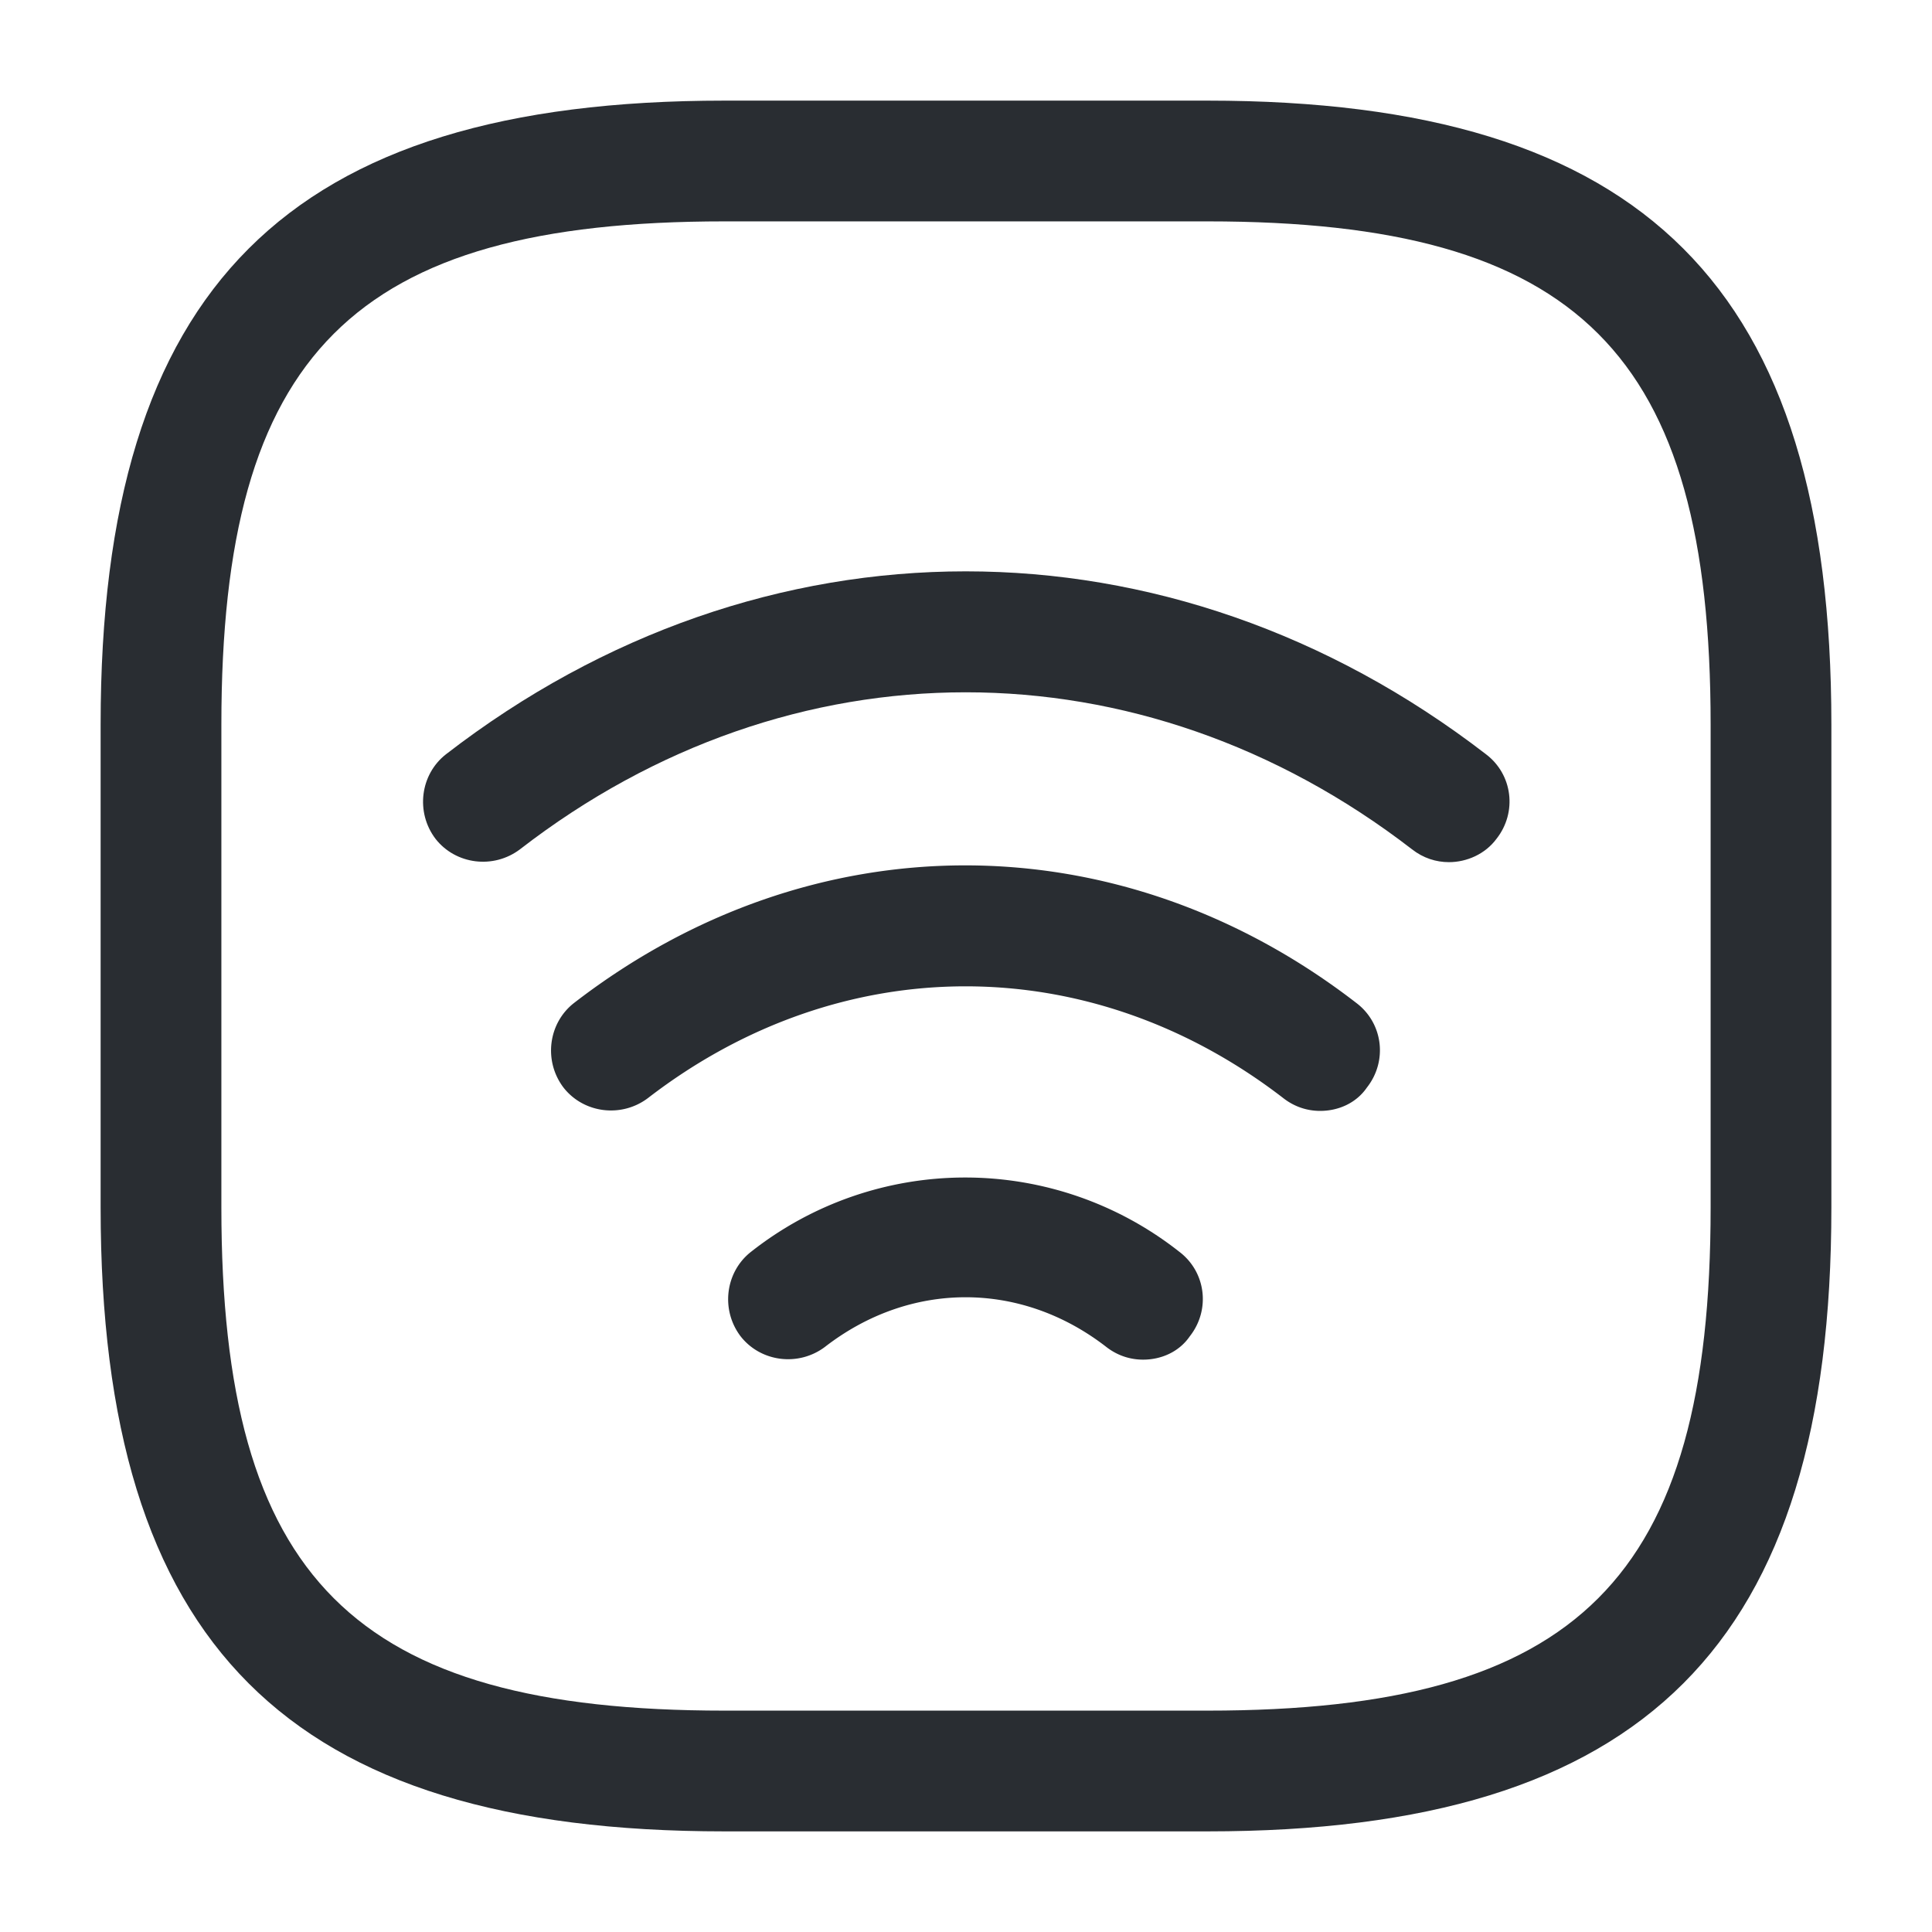 <svg width="24" height="24" fill="none" xmlns="http://www.w3.org/2000/svg">
  <path d="M18 10.71c-.16 0-.32-.05-.46-.16-3.37-2.6-7.72-2.6-11.08 0-.33.25-.8.19-1.05-.13-.25-.33-.19-.8.13-1.05 3.92-3.03 8.99-3.03 12.92 0 .33.25.39.72.13 1.05-.14.19-.37.29-.59.29Z" fill="#292D32"/>
  <path d="M16.4 13.8c-.16 0-.32-.05-.46-.16-2.4-1.85-5.49-1.85-7.89 0-.33.25-.8.19-1.05-.13-.25-.33-.19-.8.13-1.05 2.95-2.28 6.77-2.28 9.72 0 .33.25.39.72.13 1.05-.13.19-.35.29-.58.29ZM14.2 16.89c-.16 0-.32-.05-.46-.16-1.06-.82-2.43-.82-3.49 0-.33.25-.8.19-1.05-.13-.25-.33-.19-.8.13-1.05a4.296 4.296 0 0 1 5.32 0c.33.25.39.72.13 1.05-.13.19-.35.29-.58.29Z" fill="#292D32"/>
  <path d="M15 22.75H9c-5.43 0-7.75-2.32-7.75-7.75V9c0-5.43 2.32-7.75 7.75-7.75h6c5.43 0 7.75 2.32 7.75 7.75v6c0 5.43-2.32 7.75-7.75 7.75Zm-6-20C4.39 2.75 2.75 4.39 2.75 9v6c0 4.61 1.64 6.25 6.25 6.25h6c4.61 0 6.25-1.64 6.25-6.25V9c0-4.61-1.64-6.25-6.25-6.25H9Z" fill="#292D32"/>
</svg>
